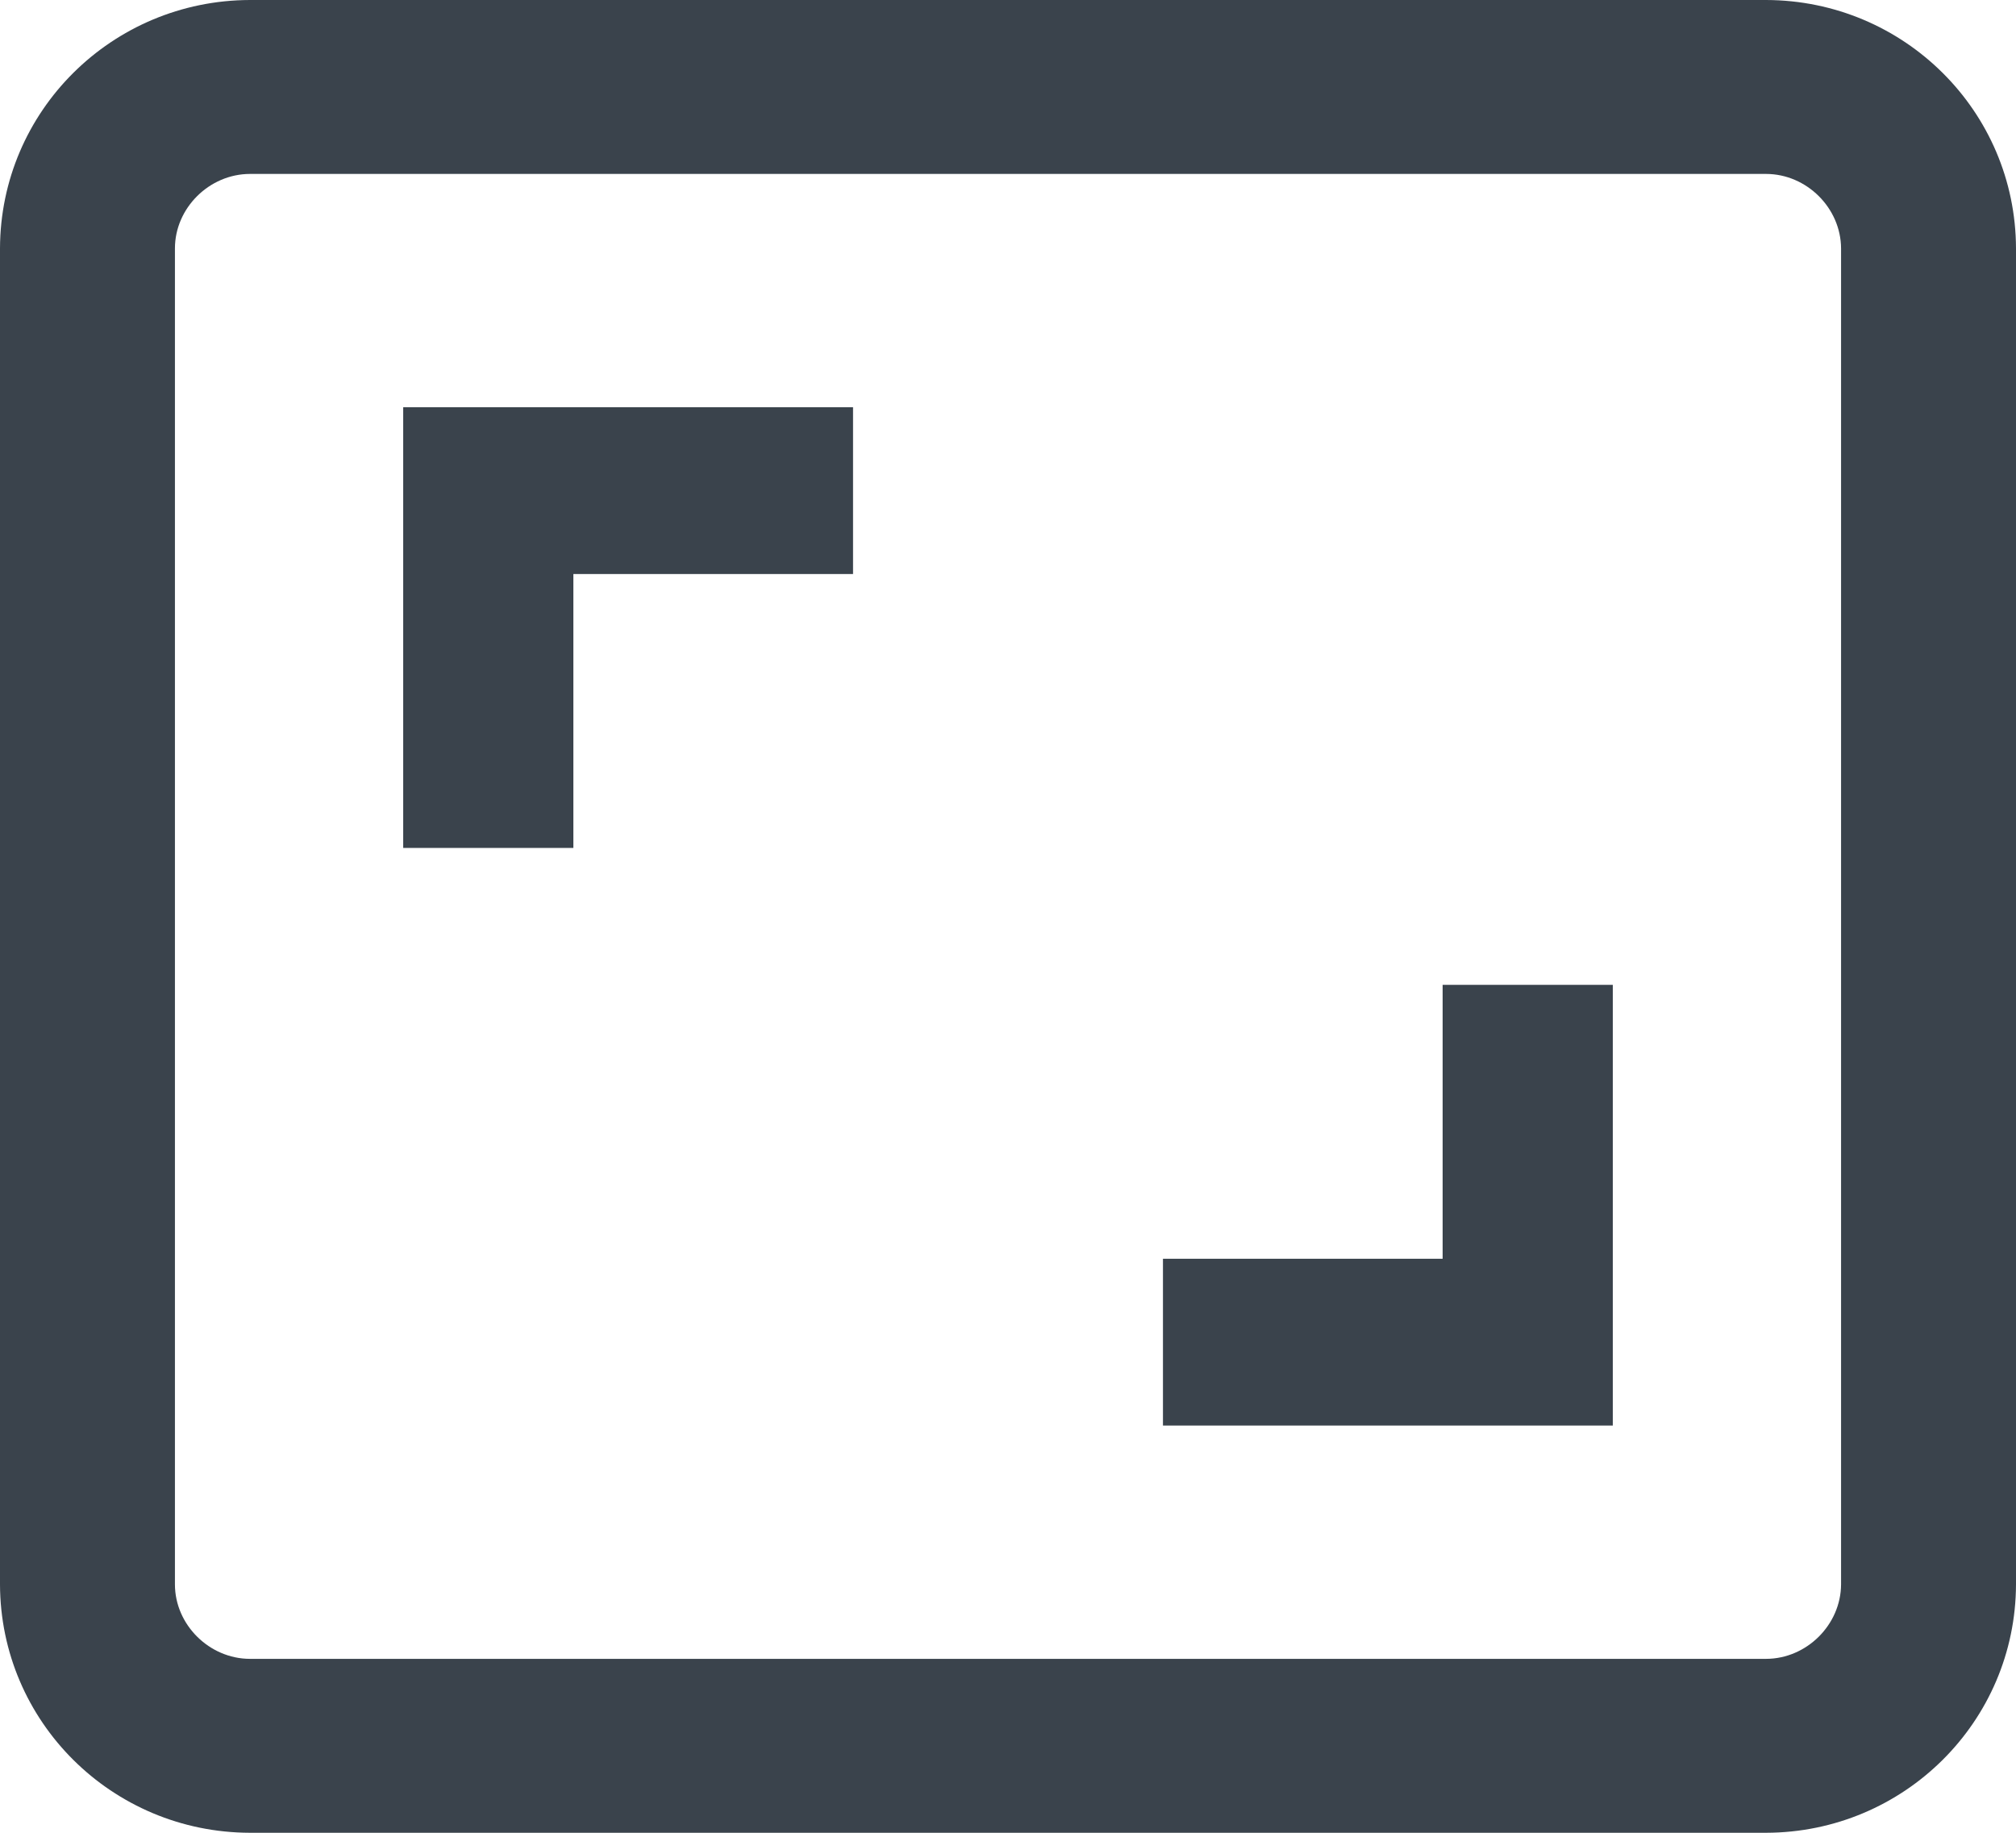 <?xml version="1.0" encoding="UTF-8" standalone="no"?>
<svg width="22px" height="20px" viewBox="0 0 22 20" version="1.1" xmlns="http://www.w3.org/2000/svg" xmlns:xlink="http://www.w3.org/1999/xlink" xmlns:sketch="http://www.bohemiancoding.com/sketch/ns">
    <!-- Generator: Sketch 3.4.2 (15857) - http://www.bohemiancoding.com/sketch -->
    <title>fullscreen</title>
    <desc>Created with Sketch.</desc>
    <defs></defs>
    <g id="Page-1" stroke="none" stroke-width="1" fill="none" fill-rule="evenodd" sketch:type="MSPage">
        <g id="fullscreen" sketch:type="MSArtboardGroup" transform="translate(-5, -6)" fill="#3A434C">
            <g sketch:type="MSLayerGroup" transform="translate(5, 6)">
                <path d="M19.273,0 L2.727,0 C1.221,0.004 0.004,1.213 0,2.711 L0,17.289 C0.004,18.787 1.221,19.996 2.727,20 L19.273,20 C20.778,19.996 21.996,18.787 22,17.289 L22,2.711 C21.996,1.213 20.778,0.004 19.273,0 L19.273,0 Z M20.091,17.289 C20.089,17.73 19.716,18.101 19.273,18.102 L2.727,18.102 C2.284,18.101 1.909,17.73 1.909,17.289 L1.909,2.711 C1.909,2.27 2.284,1.899 2.727,1.898 L19.273,1.898 C19.716,1.899 20.089,2.27 20.091,2.711 L20.091,17.289 L20.091,17.289 Z" id="Fill-1" sketch:type="MSShapeGroup"></path>
                <path d="M4.4,9.253 L6.257,9.253 L6.257,6.264 L9.309,6.264 L9.309,4.444 L4.4,4.444 L4.4,9.253 Z M15.743,13.736 L12.691,13.736 L12.691,15.556 L17.6,15.556 L17.6,10.747 L15.743,10.747 L15.743,13.736 Z" id="Fill-2" sketch:type="MSShapeGroup"></path>
            </g>
        </g>
    </g>
</svg>